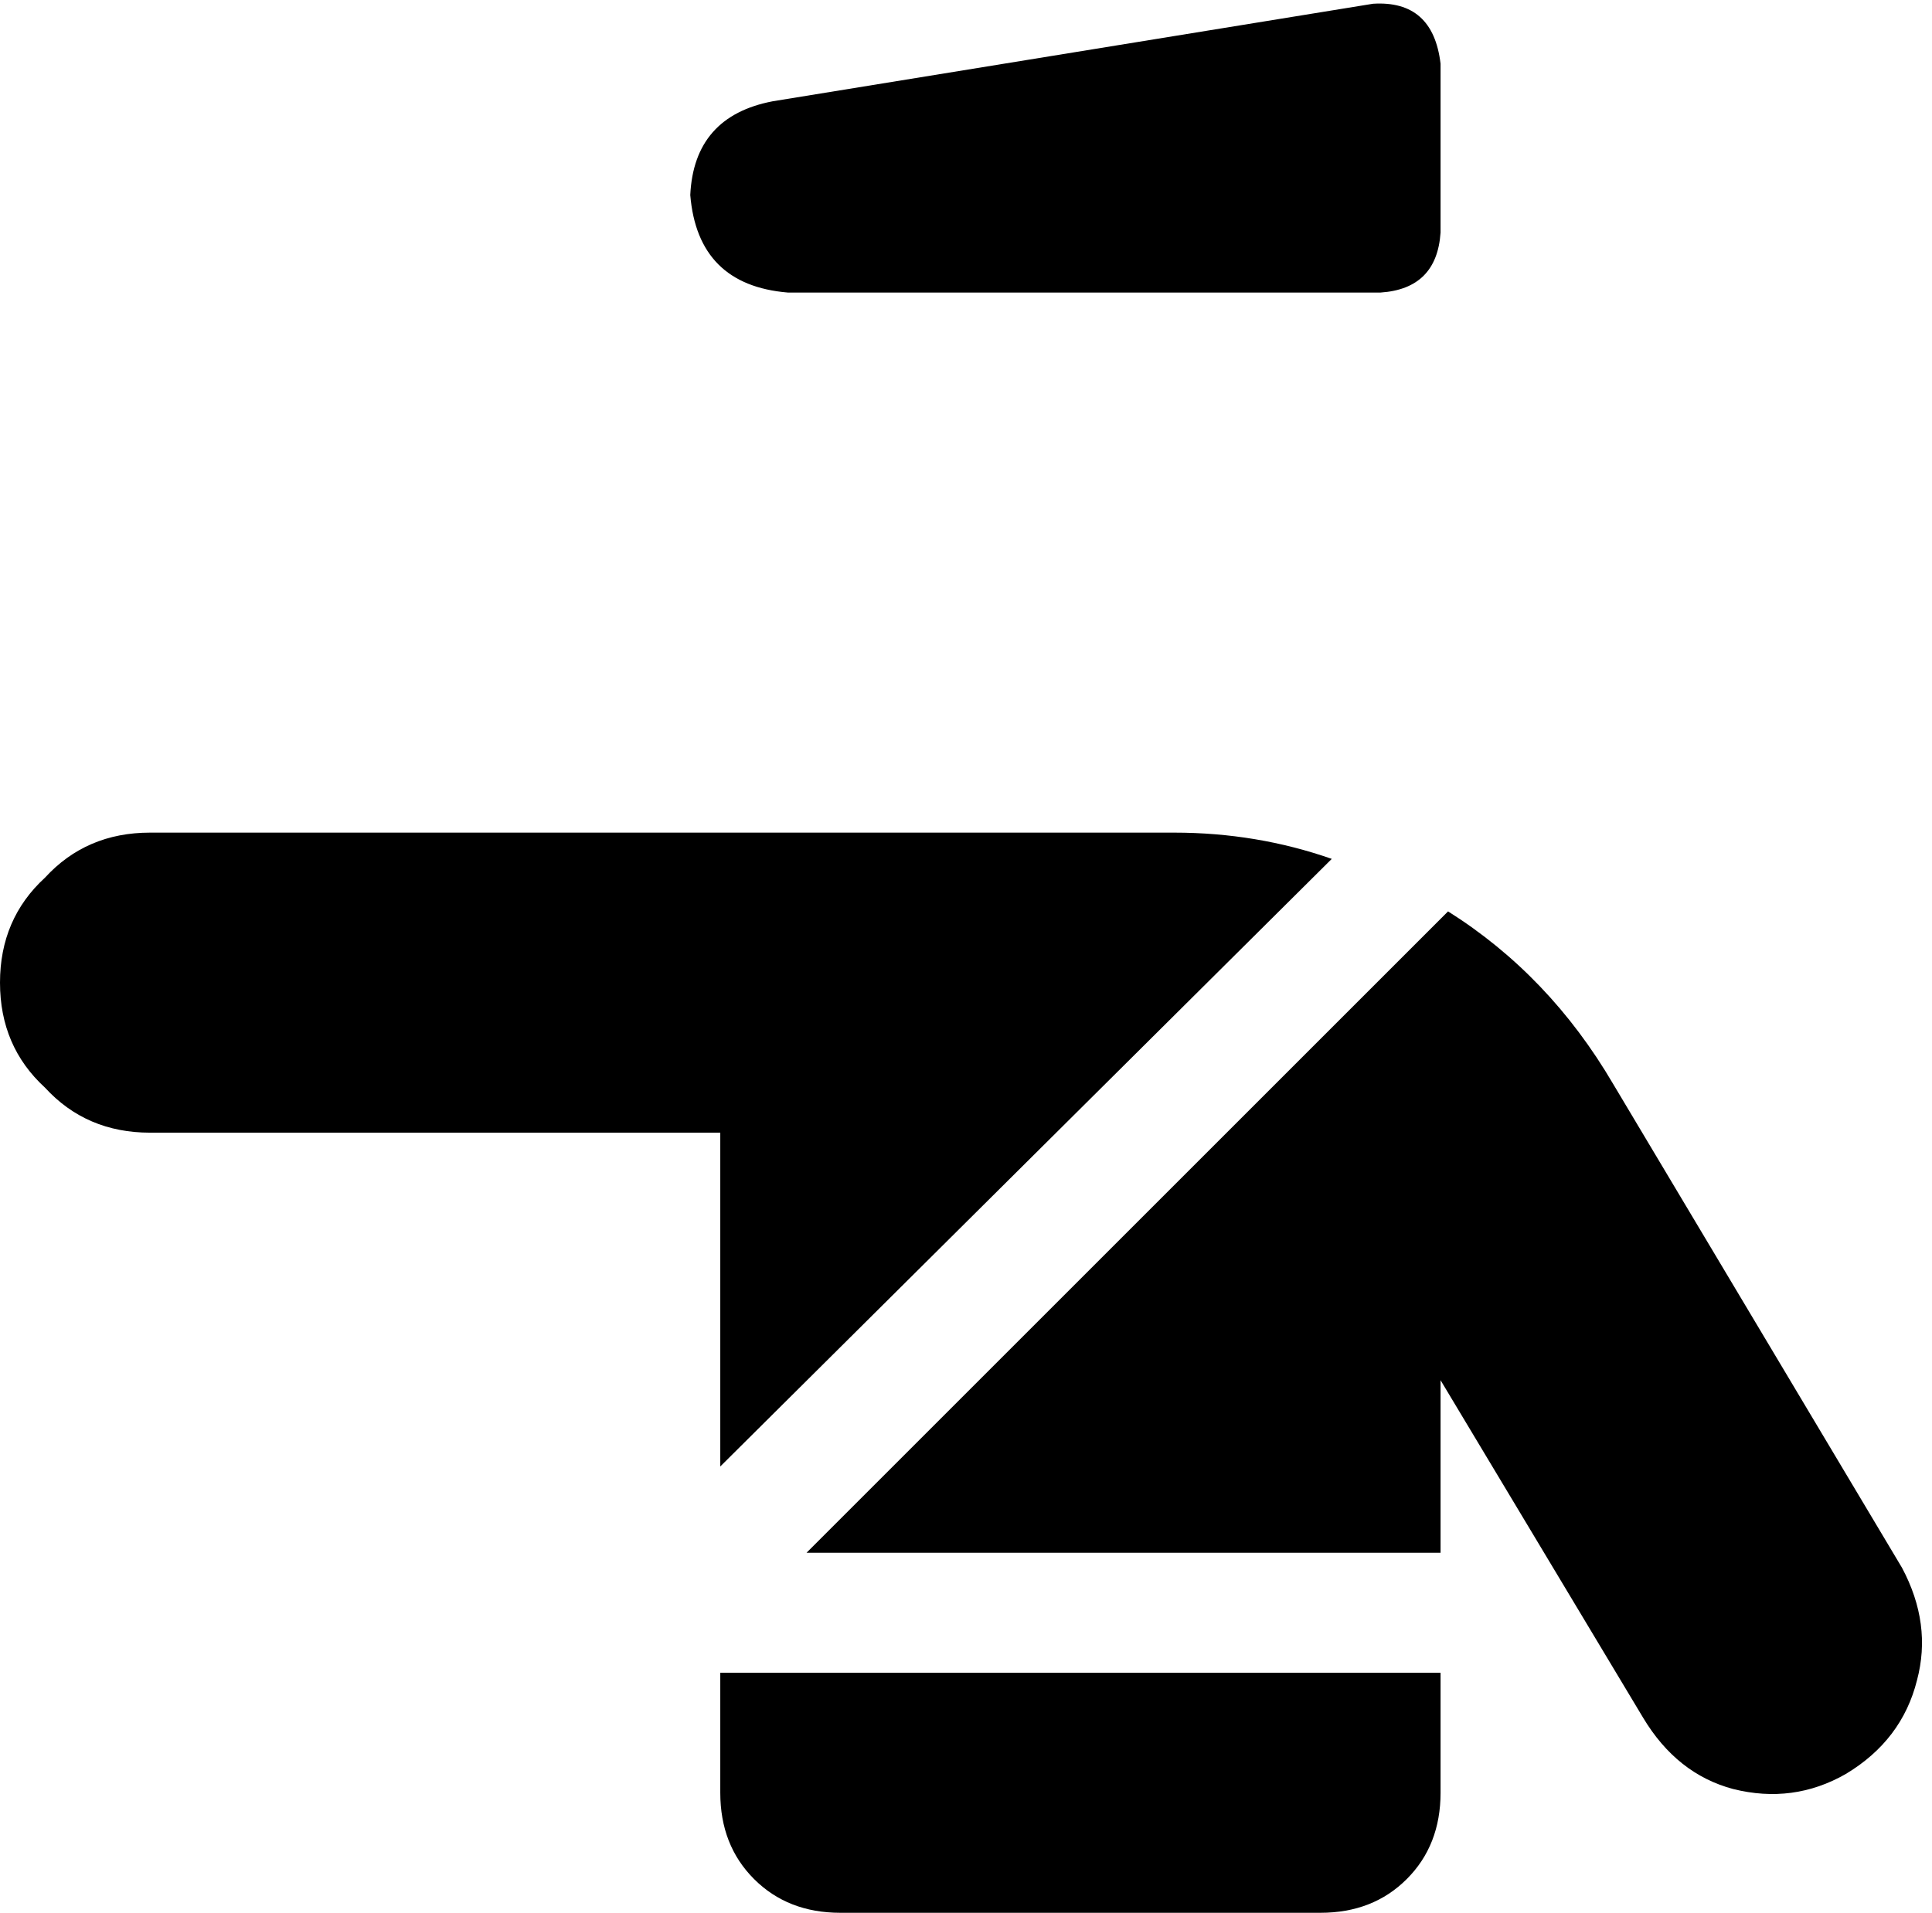 <svg xmlns="http://www.w3.org/2000/svg" viewBox="0 0 515 510">
    <path d="M 206 27 Q 185 31 184 52 Q 186 76 210 78 L 368 78 Q 383 77 384 62 L 384 17 Q 382 0 366 1 L 206 27 L 206 27 Z M 313 222 L 208 222 L 40 222 Q 23 222 12 234 Q 0 245 0 262 Q 0 279 12 290 Q 23 302 40 302 L 192 302 L 192 391 L 355 229 Q 335 222 313 222 L 313 222 Z M 192 478 Q 192 492 201 501 L 201 501 Q 210 510 224 510 L 352 510 Q 366 510 375 501 Q 384 492 384 478 L 384 446 L 192 446 L 192 478 L 192 478 Z M 215 414 L 384 414 L 384 368 L 438 458 Q 447 473 462 477 Q 478 481 492 473 Q 507 464 511 448 Q 515 433 507 418 L 430 289 Q 413 260 386 243 L 215 414 L 215 414 Z"/>
</svg>
